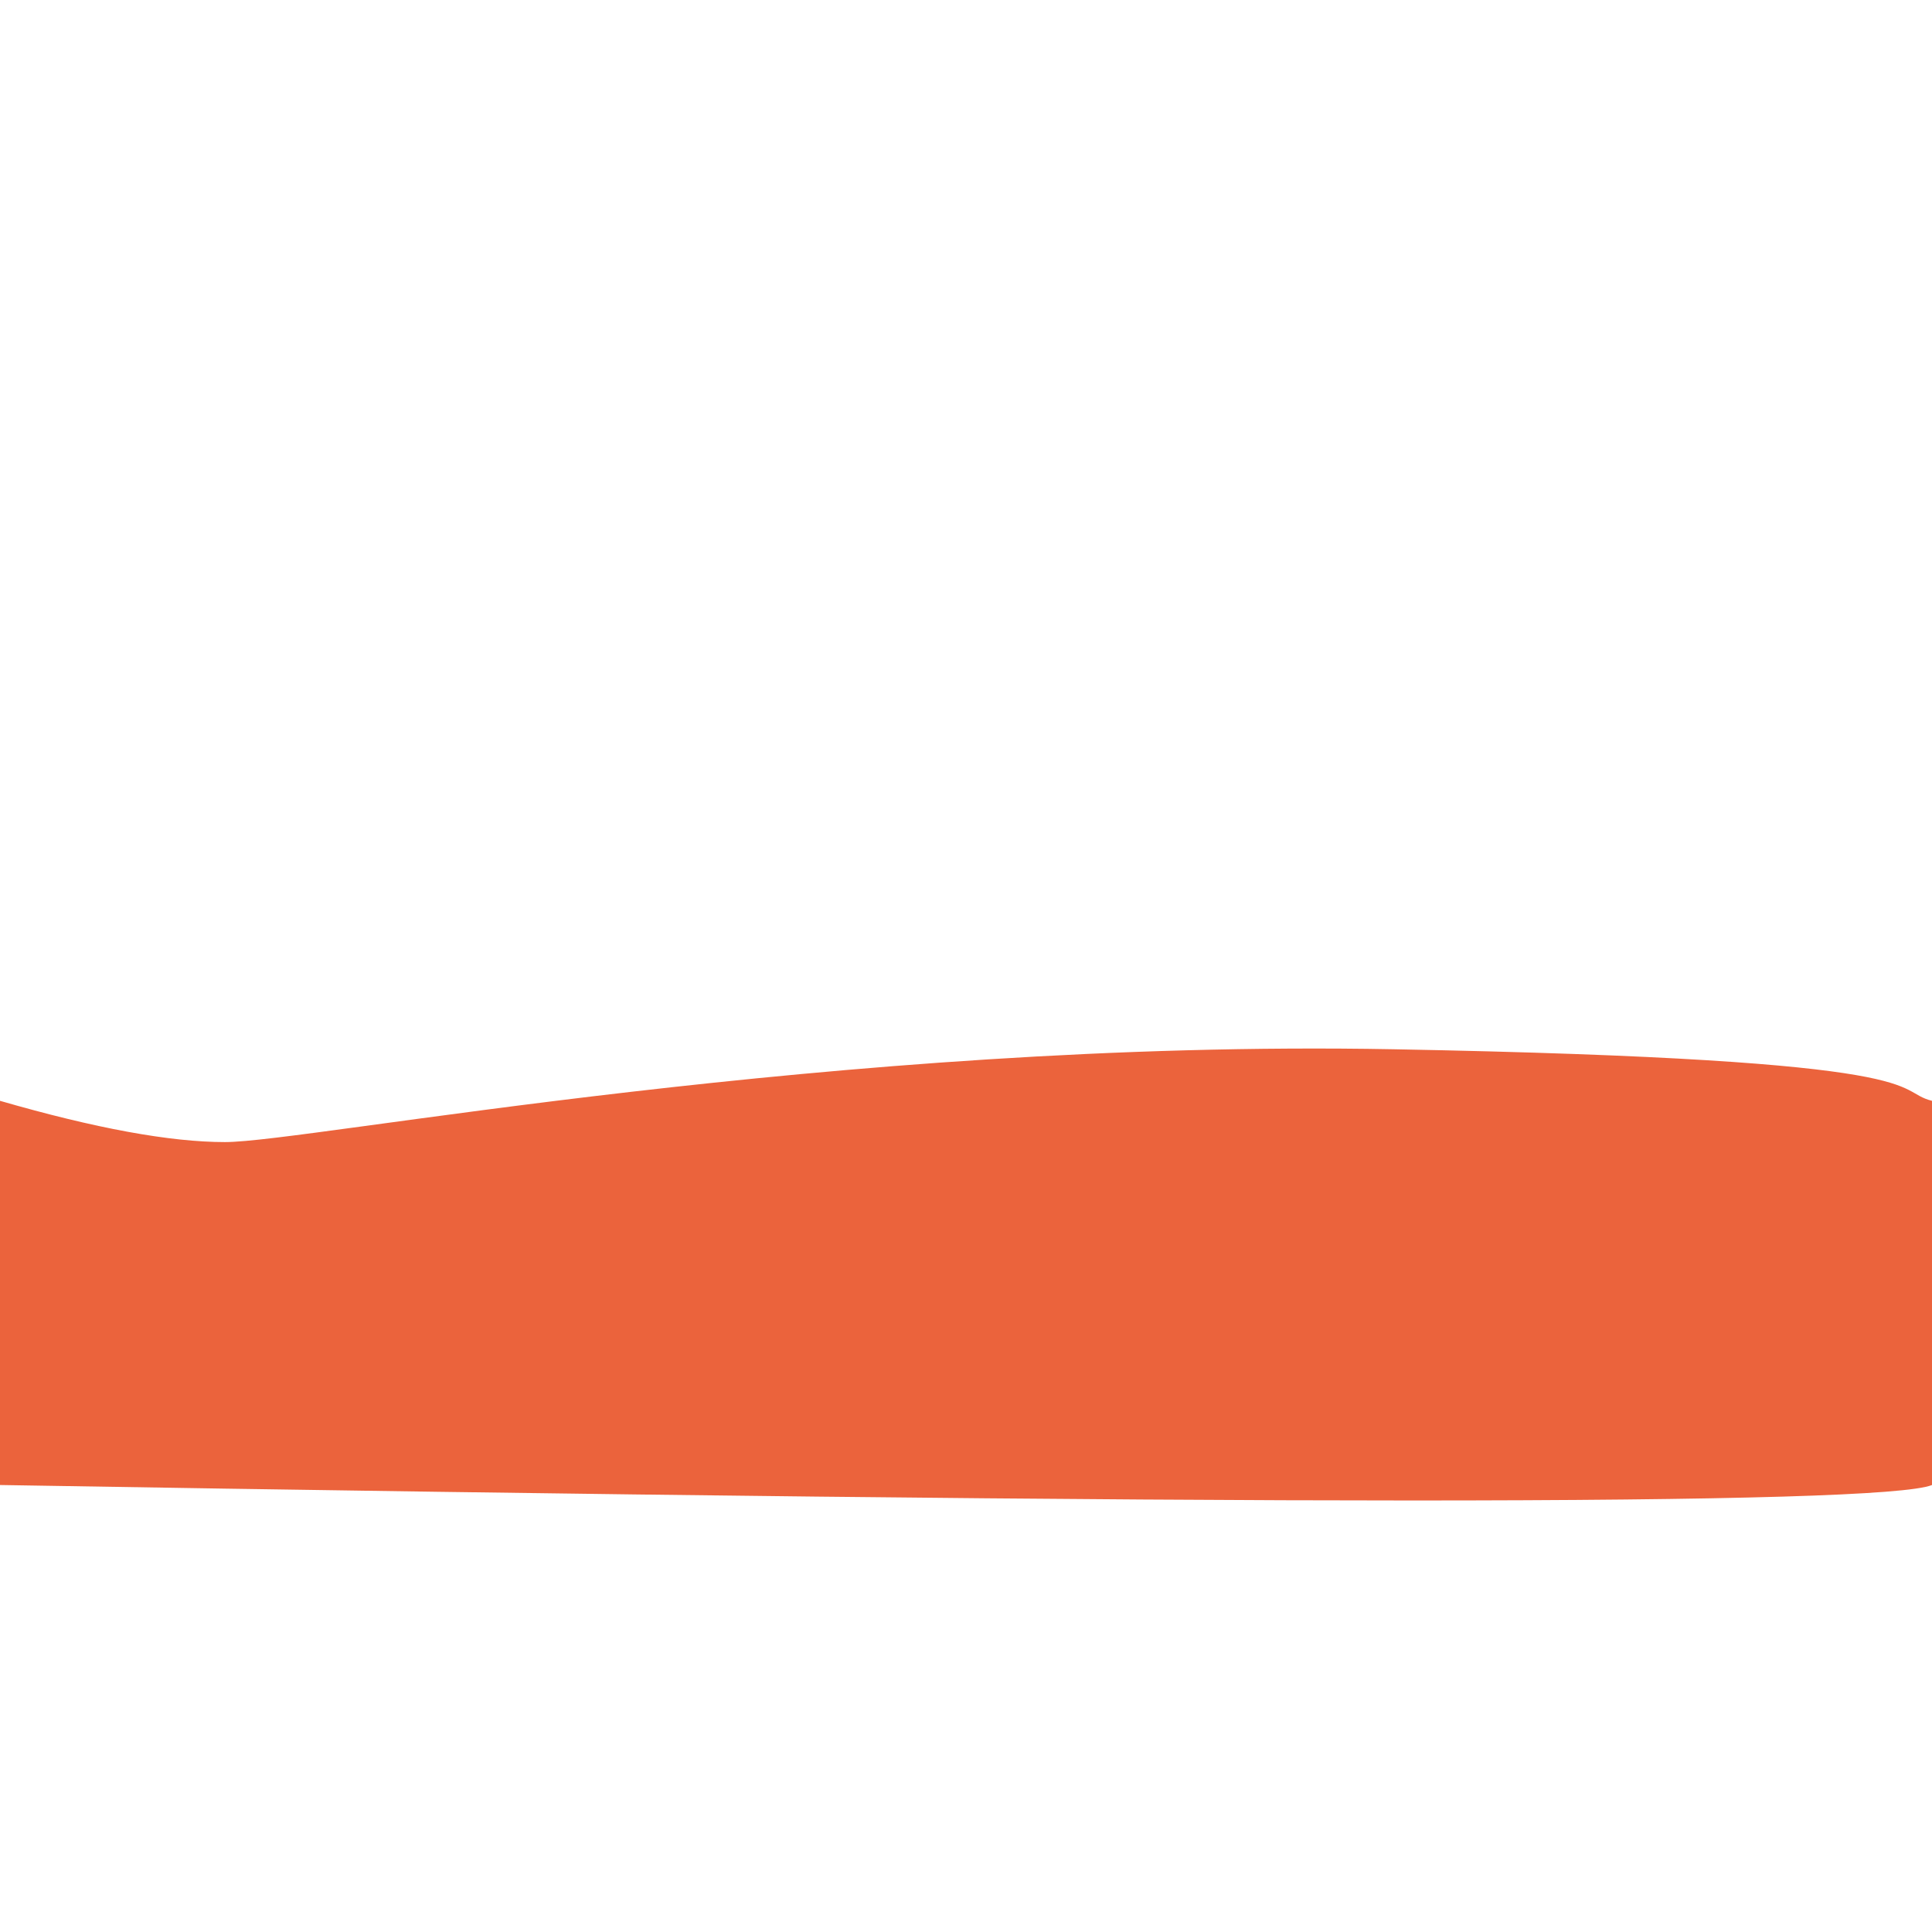 <?xml version="1.0" encoding="UTF-8" standalone="no"?>
<!DOCTYPE svg PUBLIC "-//W3C//DTD SVG 1.1//EN" "http://www.w3.org/Graphics/SVG/1.1/DTD/svg11.dtd">
<svg version="1.1" xmlns="http://www.w3.org/2000/svg" xmlns:xlink="http://www.w3.org/1999/xlink" preserveAspectRatio="xMidYMid meet" viewBox="0 0 640 640" width="640" height="640"><defs><path d="" id="bellpGU19"></path><path d="M0 491.93C409.87 498.76 623.2 498.76 640 491.93C665.19 481.68 653.77 368.08 640 364.66C626.23 361.25 645.97 351 461.56 347.58C277.14 344.16 101.82 378.33 74.55 378.33C56.36 378.33 31.52 373.77 0 364.66L0 491.93Z" id="dbQuOp2CB"></path></defs><g><g><g><g><use xlink:href="#bellpGU19" opacity="1" fill-opacity="0" stroke="#000000" stroke-width="1" stroke-opacity="1"></use></g></g><g><use xlink:href="#dbQuOp2CB" opacity="1" fill="#eb633c" fill-opacity="1"></use><g><use xlink:href="#dbQuOp2CB" opacity="1" fill-opacity="0" stroke="#000000" stroke-width="0" stroke-opacity="1"></use></g></g></g></g></svg>